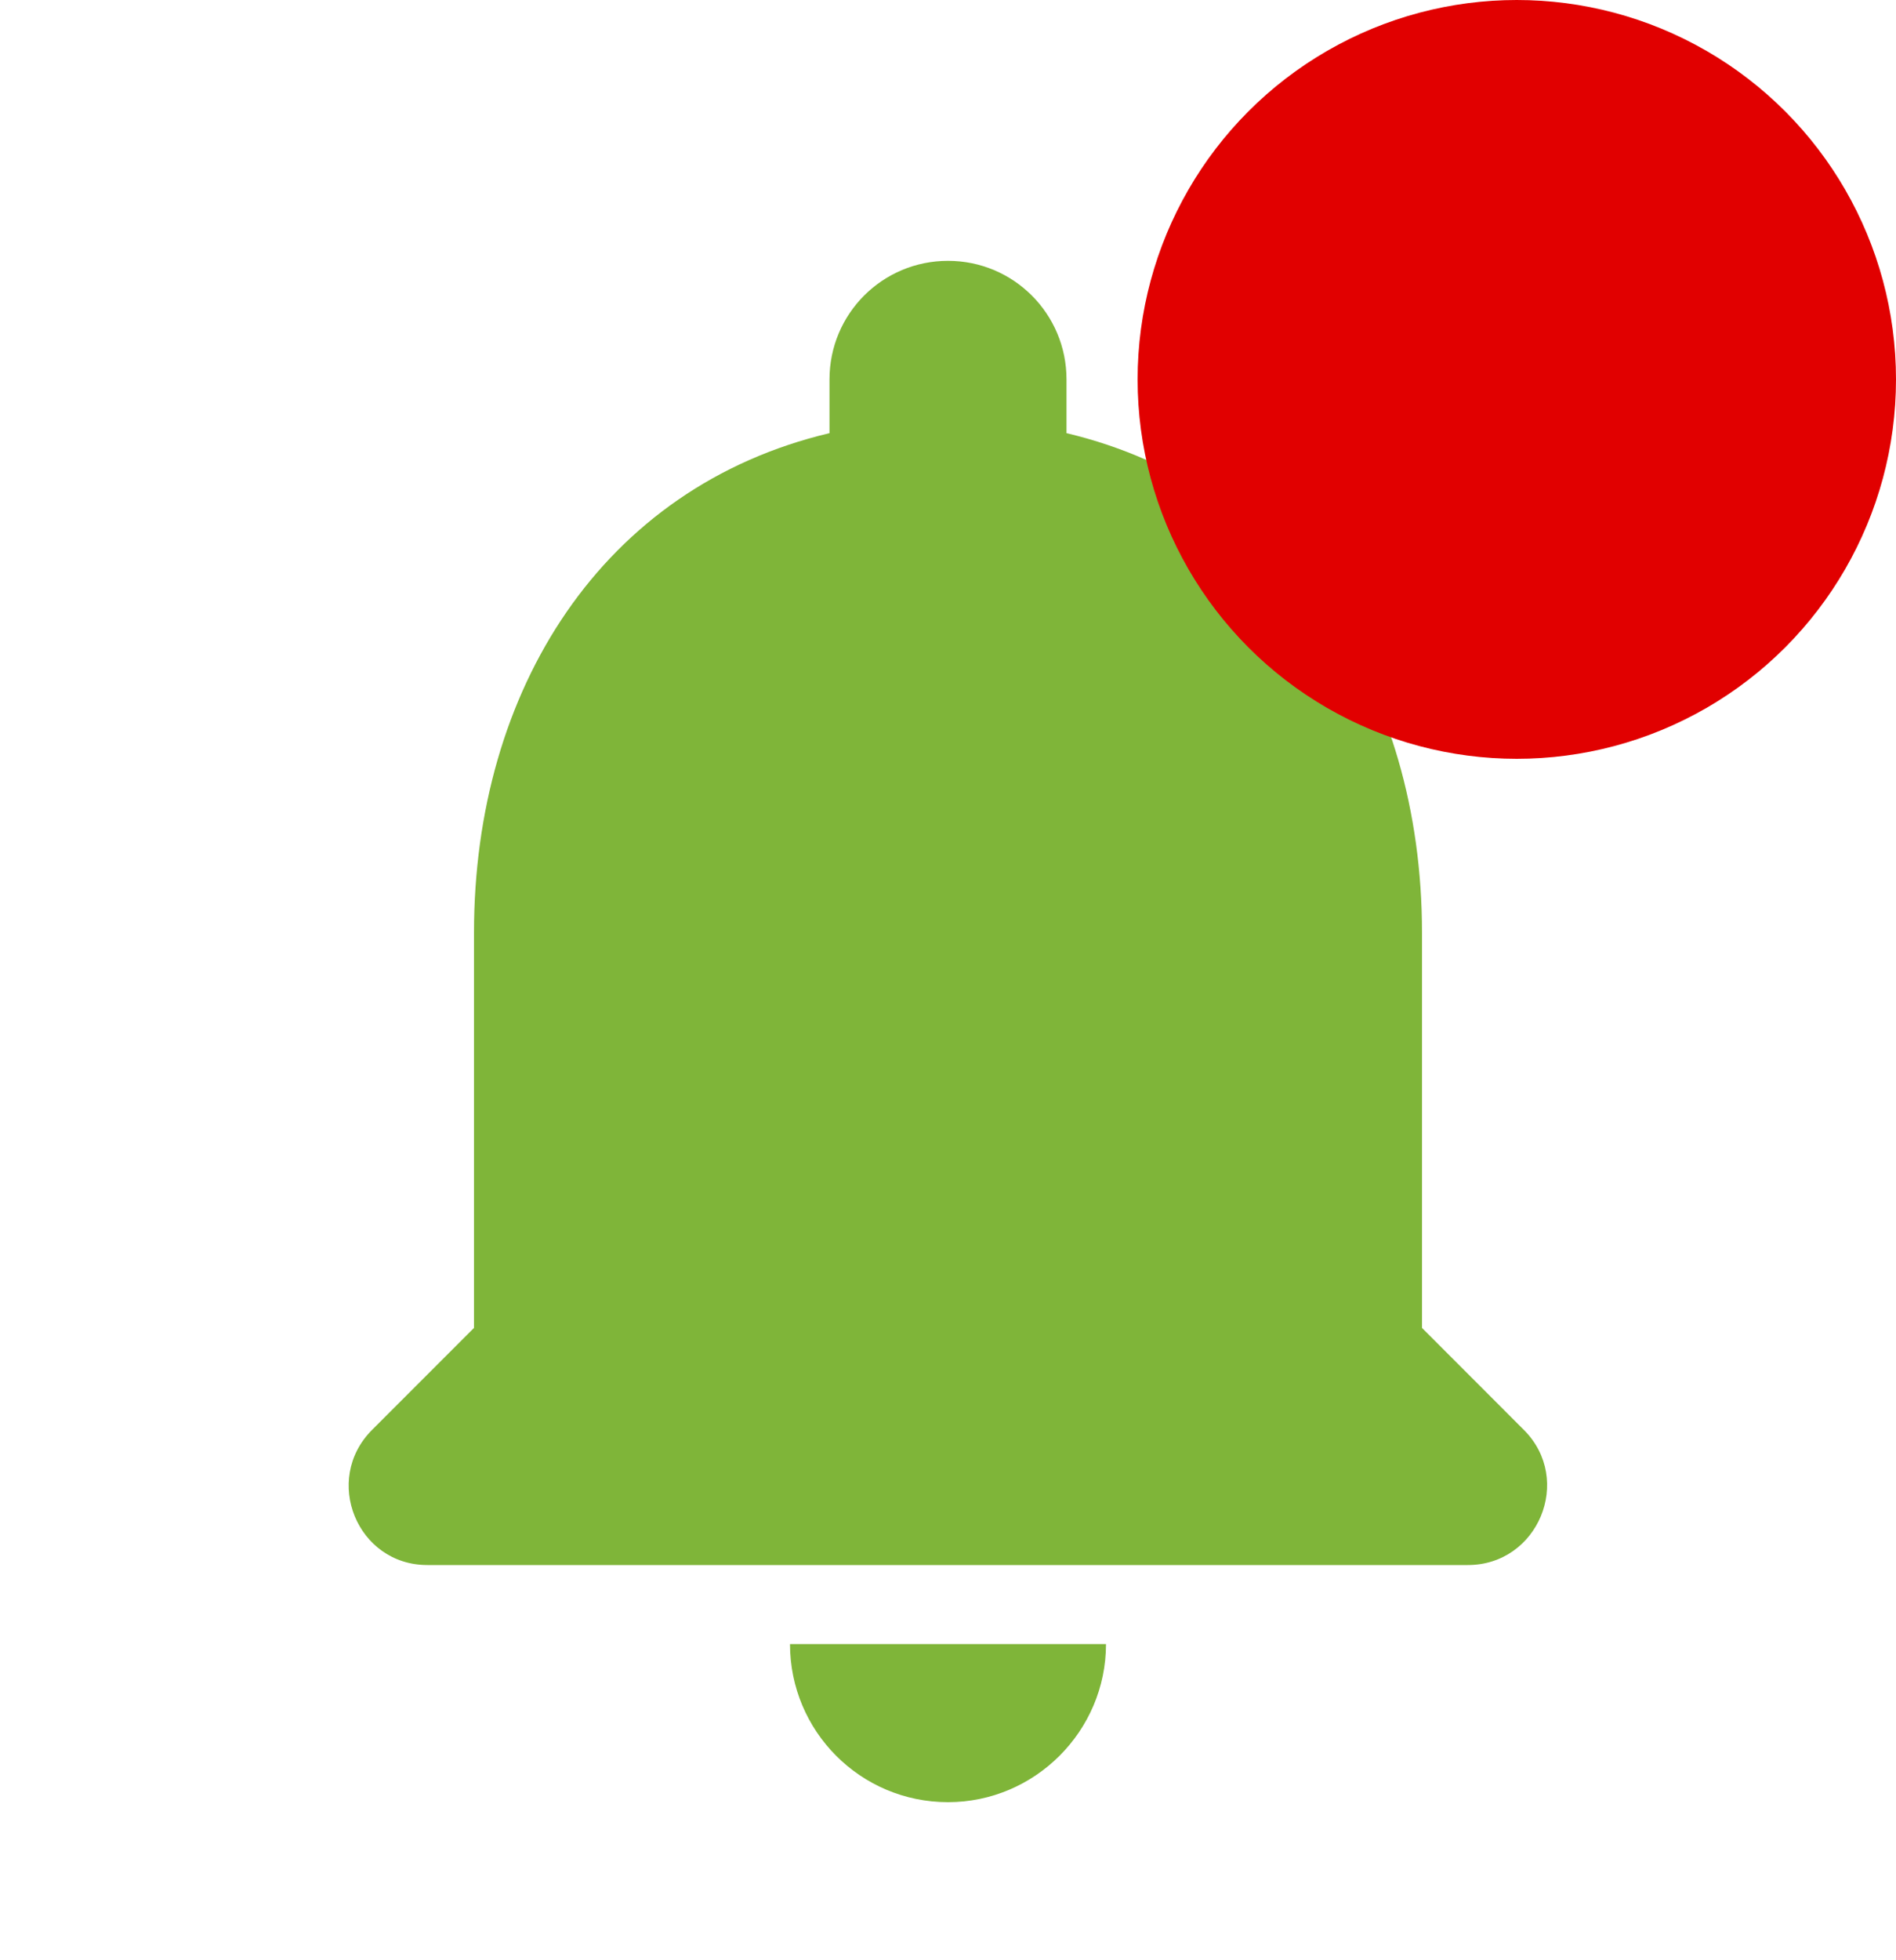 <svg width="30" height="31" viewBox="0 0 30 31" fill="none" xmlns="http://www.w3.org/2000/svg">
<path d="M15 28.5C16.375 28.5 17.5 27.375 17.5 26H12.5C12.5 27.375 13.612 28.5 15 28.5ZM22.5 21V14.75C22.5 10.912 20.45 7.7 16.875 6.85V6C16.875 4.963 16.037 4.125 15 4.125C13.962 4.125 13.125 4.963 13.125 6V6.85C9.537 7.7 7.5 10.9 7.5 14.75V21L5.887 22.613C5.1 23.4 5.65 24.75 6.762 24.75H23.225C24.337 24.75 24.9 23.4 24.112 22.613L22.5 21Z" fill="#7FB539"/>
<circle cx="24" cy="6" r="6" fill="#E10000"/>
</svg>
